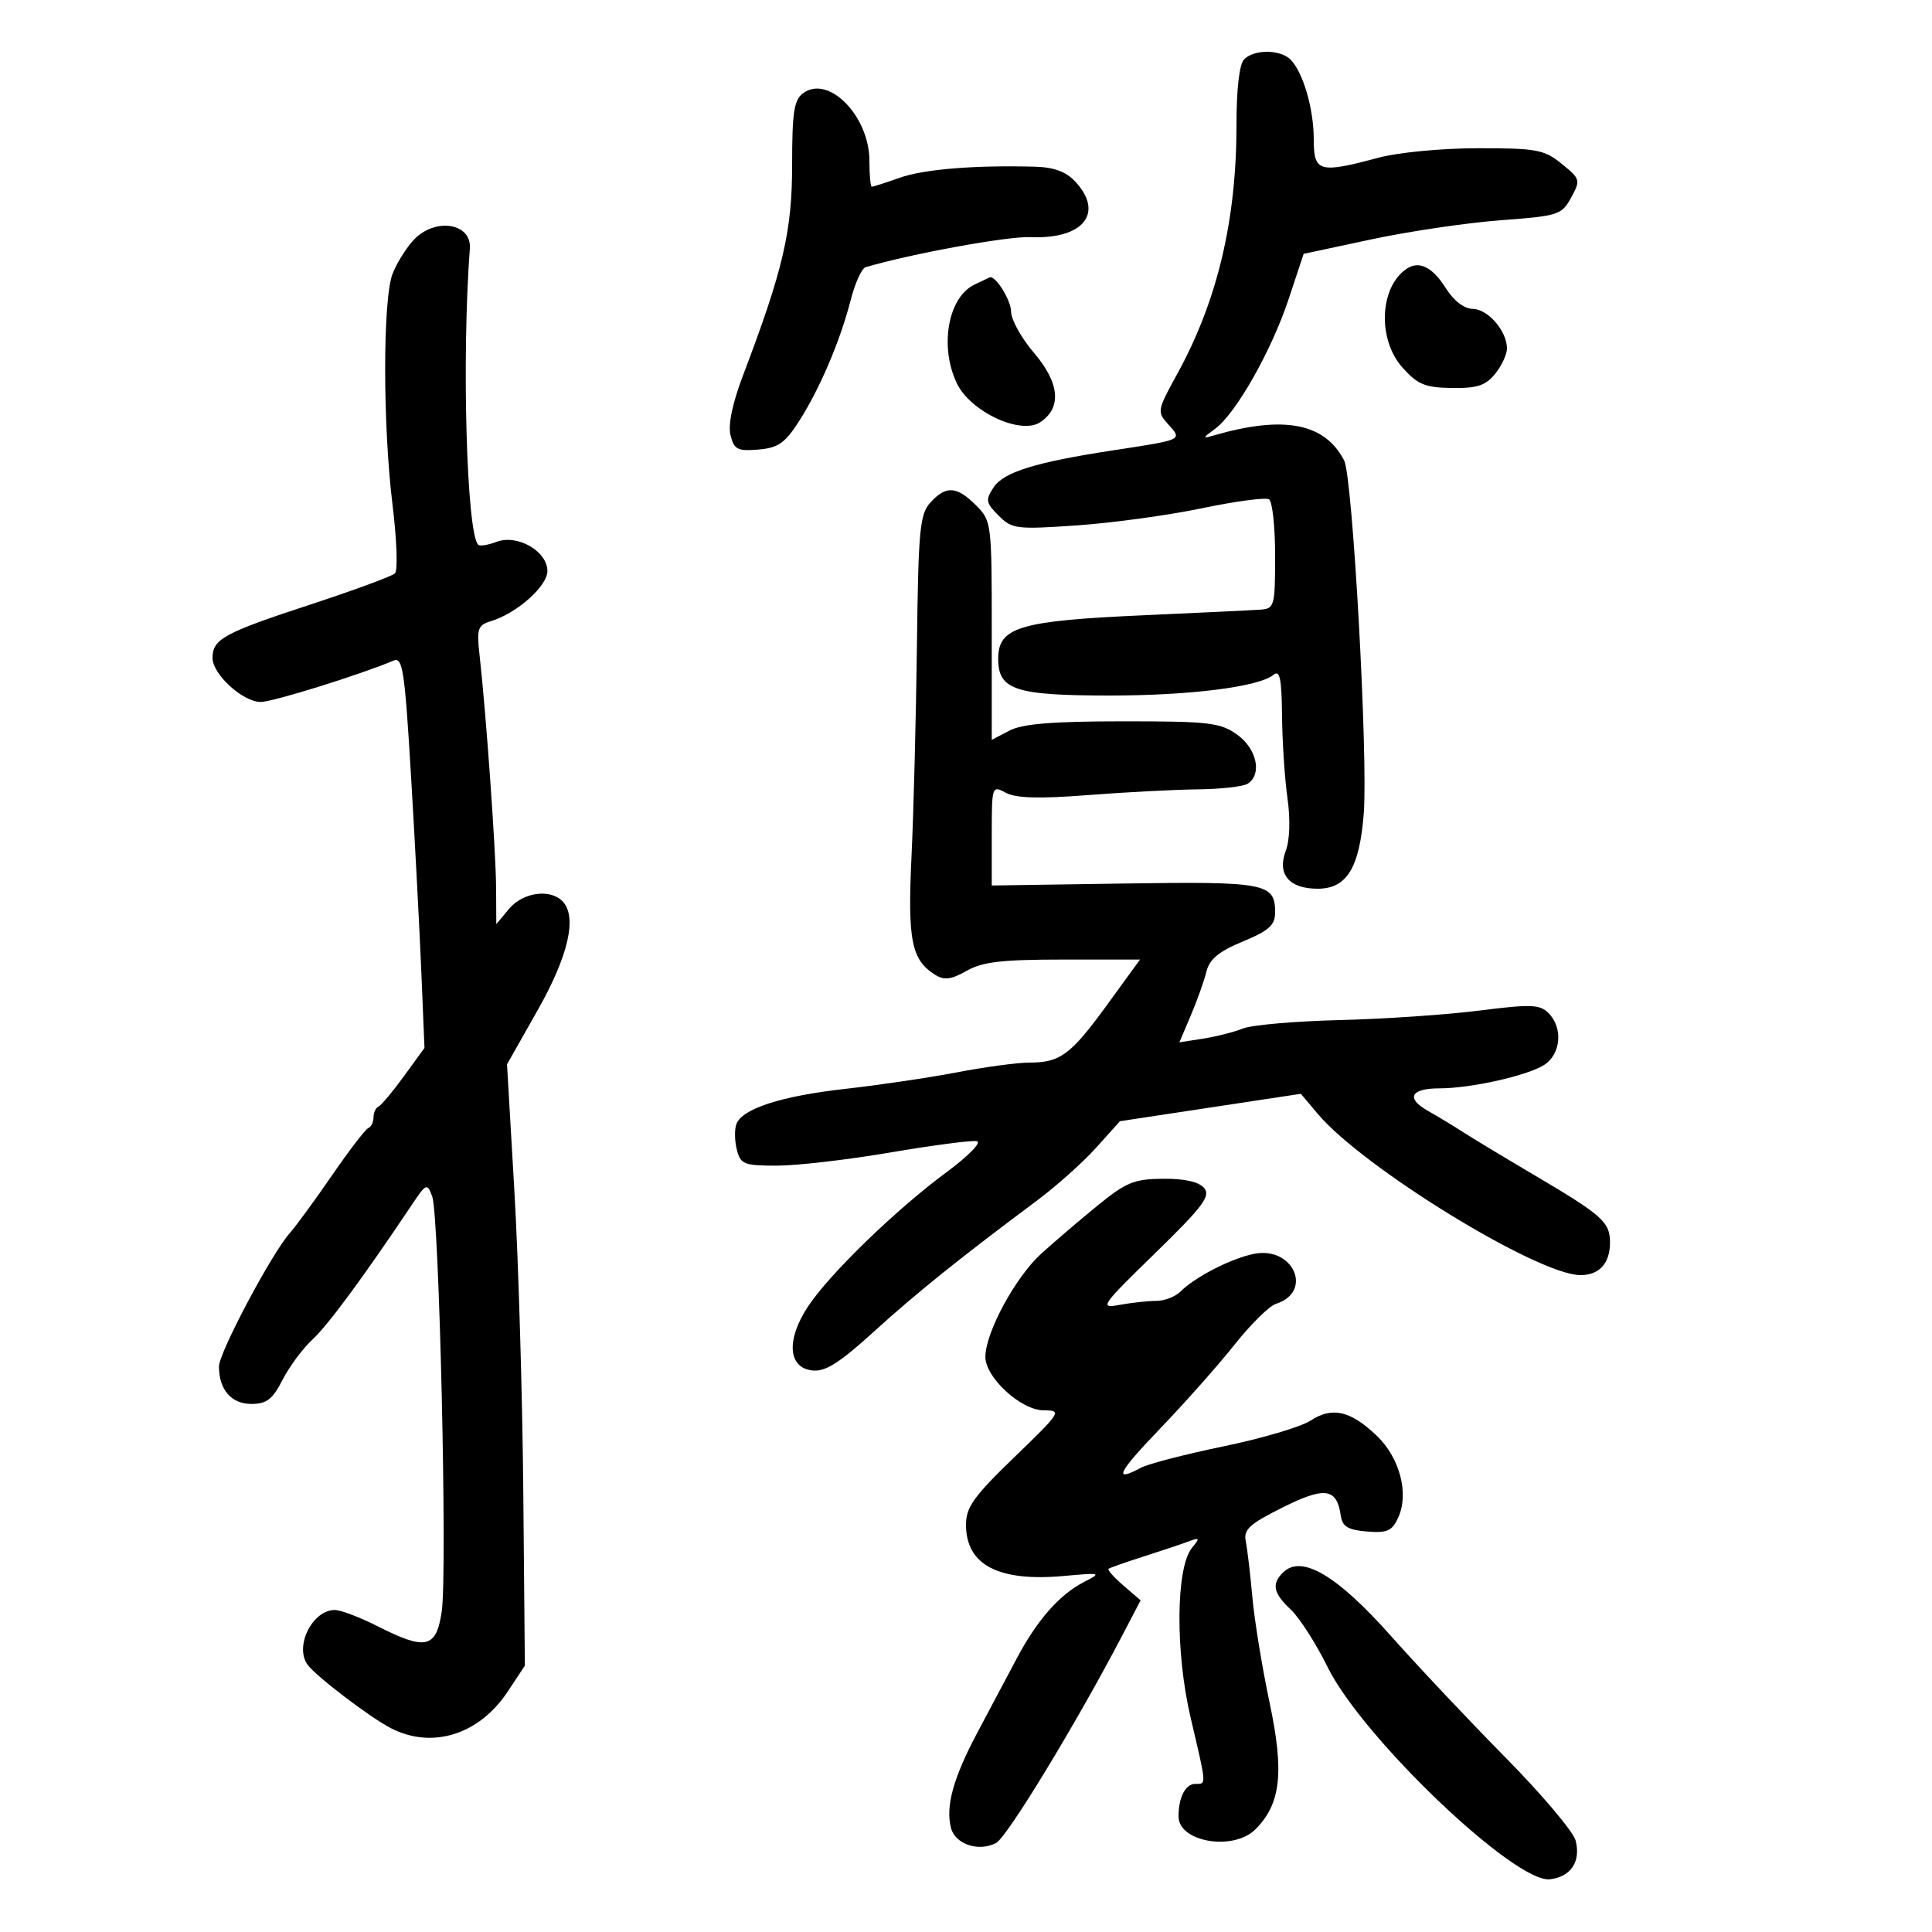 <svg xmlns="http://www.w3.org/2000/svg" width="300" height="300" viewBox="0 0 300 300" version="1.1">
	<path d="M 193.200 9.200 C 192.443 9.957, 192 13.745, 192 19.450 C 192 34.233, 189.015 46.762, 182.800 58.066 C 179.672 63.757, 179.639 63.944, 181.434 65.927 C 183.604 68.325, 183.723 68.269, 172.909 69.919 C 160.807 71.765, 155.856 73.296, 154.288 75.677 C 152.994 77.640, 153.070 78.070, 155.060 80.060 C 157.146 82.146, 157.816 82.230, 167.223 81.582 C 172.699 81.205, 181.436 80.007, 186.640 78.920 C 191.844 77.834, 196.529 77.209, 197.051 77.531 C 197.573 77.854, 198 81.804, 198 86.309 C 198 94.088, 197.887 94.508, 195.750 94.663 C 194.512 94.752, 186.300 95.147, 177.500 95.541 C 158.288 96.400, 155 97.386, 155 102.288 C 155 107.134, 157.632 108, 172.363 108 C 184.831 108, 195.486 106.651, 197.750 104.785 C 198.729 103.978, 199.016 105.353, 199.073 111.128 C 199.113 115.182, 199.493 120.945, 199.917 123.933 C 200.384 127.222, 200.281 130.445, 199.655 132.103 C 198.279 135.749, 200.166 138, 204.599 138 C 209.114 138, 211.085 134.809, 211.759 126.408 C 212.459 117.695, 210.042 74.055, 208.719 71.500 C 205.707 65.686, 199.366 64.465, 188.500 67.607 C 186.663 68.138, 186.678 68.055, 188.684 66.582 C 191.911 64.214, 197.428 54.481, 200.092 46.459 L 202.430 39.418 212.965 37.166 C 218.759 35.928, 227.759 34.596, 232.964 34.207 C 241.999 33.532, 242.499 33.372, 243.964 30.685 C 245.448 27.965, 245.398 27.786, 242.500 25.439 C 239.769 23.227, 238.605 23.011, 229.500 23.017 C 223.856 23.021, 217.104 23.667, 214 24.500 C 204.836 26.960, 204 26.721, 204 21.649 C 204 16.892, 202.346 11.214, 200.389 9.250 C 198.806 7.662, 194.766 7.634, 193.200 9.200 M 124.732 14.454 C 123.291 15.507, 123 17.386, 123 25.622 C 123 35.918, 121.602 41.907, 115.378 58.283 C 113.730 62.620, 113.028 65.977, 113.434 67.591 C 113.988 69.800, 114.529 70.078, 117.753 69.808 C 120.805 69.553, 121.882 68.812, 124.016 65.500 C 127.244 60.491, 130.466 52.958, 132.075 46.659 C 132.755 43.996, 133.803 41.672, 134.405 41.493 C 141.406 39.415, 156.471 36.664, 160 36.820 C 168.210 37.183, 171.519 33.081, 166.961 28.189 C 165.537 26.660, 163.652 25.965, 160.711 25.885 C 151.353 25.629, 143.480 26.272, 139.719 27.599 C 137.535 28.370, 135.580 29, 135.374 29 C 135.168 29, 135 27.184, 135 24.965 C 135 18.046, 128.674 11.571, 124.732 14.454 M 64.241 37.250 C 63.082 38.487, 61.607 40.850, 60.963 42.500 C 59.428 46.437, 59.421 65.919, 60.950 78.369 C 61.617 83.796, 61.789 88.597, 61.331 89.036 C 60.874 89.476, 54.934 91.662, 48.131 93.894 C 34.739 98.289, 33 99.240, 33 102.170 C 33 104.706, 37.707 109, 40.486 109 C 42.349 109, 55.957 104.762, 61.109 102.577 C 62.533 101.973, 62.846 104.054, 63.836 120.697 C 64.451 131.039, 65.170 144.726, 65.433 151.113 L 65.912 162.726 62.722 167.113 C 60.967 169.526, 59.187 171.650, 58.766 171.833 C 58.345 172.017, 58 172.767, 58 173.500 C 58 174.233, 57.634 174.983, 57.187 175.167 C 56.740 175.350, 54.208 178.650, 51.561 182.500 C 48.914 186.350, 45.950 190.400, 44.976 191.500 C 42.151 194.688, 34 210.052, 34 212.187 C 34 215.775, 35.920 218, 39.015 218 C 41.409 218, 42.319 217.299, 43.882 214.250 C 44.940 212.188, 47.026 209.375, 48.518 208 C 50.910 205.795, 56.330 198.450, 63.899 187.155 C 66.199 183.722, 66.332 183.665, 67.111 185.771 C 68.210 188.743, 69.484 244.287, 68.590 250.250 C 67.733 255.962, 66.124 256.323, 58.581 252.496 C 55.875 251.123, 52.907 250, 51.986 250 C 48.504 250, 45.688 255.672, 47.765 258.500 C 49.105 260.323, 57.448 266.678, 60.700 268.352 C 67.109 271.652, 74.410 269.362, 78.839 262.664 L 81.500 258.640 81.256 231.570 C 81.122 216.681, 80.499 195.673, 79.871 184.885 L 78.729 165.269 83.476 156.885 C 88.309 148.346, 89.679 142.279, 87.307 139.907 C 85.365 137.965, 81.161 138.584, 79.045 141.125 L 77.067 143.500 77.033 137.804 C 77 132.150, 75.482 110.788, 74.476 101.825 C 74.003 97.609, 74.174 97.082, 76.226 96.459 C 80.262 95.232, 85 91.024, 85 88.665 C 85 85.591, 80.334 82.915, 77.105 84.137 C 75.787 84.635, 74.507 84.840, 74.258 84.592 C 72.449 82.782, 71.679 55.590, 72.957 38.590 C 73.256 34.613, 67.535 33.733, 64.241 37.250 M 218.400 41.751 C 214.203 44.607, 213.872 52.706, 217.772 57.071 C 220.130 59.710, 221.276 60.185, 225.433 60.248 C 229.363 60.307, 230.682 59.876, 232.161 58.050 C 233.172 56.801, 234 55.028, 234 54.112 C 234 51.411, 231.060 48.003, 228.693 47.961 C 227.337 47.938, 225.731 46.701, 224.487 44.723 C 222.423 41.442, 220.345 40.428, 218.400 41.751 M 151.303 44.197 C 147.213 46.173, 145.853 53.781, 148.567 59.500 C 150.656 63.902, 158.452 67.566, 161.500 65.578 C 164.898 63.362, 164.561 59.473, 160.568 54.808 C 158.605 52.516, 157 49.628, 157 48.391 C 157 46.629, 154.568 42.731, 153.679 43.068 C 153.580 43.105, 152.511 43.613, 151.303 44.197 M 144.468 78.036 C 142.825 79.850, 142.599 82.262, 142.378 100.286 C 142.243 111.403, 141.864 126.125, 141.538 133 C 140.917 146.085, 141.523 149.077, 145.269 151.402 C 146.627 152.245, 147.751 152.093, 150.100 150.750 C 152.546 149.352, 155.563 149, 165.092 149 L 177.022 149 171.922 156.013 C 166.254 163.805, 164.645 165, 159.816 165 C 157.992 165, 152.942 165.681, 148.594 166.513 C 144.246 167.345, 136.478 168.495, 131.332 169.069 C 121.354 170.182, 115.267 172.141, 114.349 174.534 C 114.038 175.343, 114.066 177.128, 114.411 178.502 C 114.987 180.795, 115.499 181, 120.658 181 C 123.749 181, 131.677 180.079, 138.276 178.953 C 144.874 177.827, 150.907 177.040, 151.681 177.203 C 152.466 177.369, 150.396 179.491, 147.001 182 C 139.117 187.827, 128.820 197.804, 125.481 202.849 C 122.067 208.008, 122.343 212.366, 126.113 212.803 C 128.139 213.038, 130.286 211.690, 135.664 206.803 C 142.306 200.769, 149.050 195.348, 161 186.441 C 164.025 184.186, 168.166 180.487, 170.202 178.220 L 173.904 174.100 187.952 171.972 L 201.999 169.845 204.612 172.951 C 211.658 181.324, 238.826 198, 245.422 198 C 248.338 198, 250 196.169, 250 192.955 C 250 189.751, 248.841 188.720, 238.162 182.419 C 233.576 179.714, 228.626 176.726, 227.162 175.780 C 225.698 174.835, 223.248 173.353, 221.717 172.488 C 218.256 170.531, 219.043 169, 223.510 169 C 228.355 169, 237.112 167.047, 239.750 165.378 C 242.389 163.708, 242.744 159.602, 240.449 157.307 C 239.098 155.955, 237.718 155.906, 229.699 156.924 C 224.640 157.566, 214.875 158.230, 208 158.399 C 201.125 158.567, 194.375 159.155, 193 159.706 C 191.625 160.256, 188.843 160.964, 186.817 161.279 L 183.134 161.852 184.909 157.676 C 185.886 155.379, 186.973 152.326, 187.326 150.890 C 187.805 148.942, 189.241 147.751, 192.984 146.195 C 197.060 144.502, 198 143.655, 198 141.678 C 198 137.137, 196.572 136.863, 174.577 137.192 L 153.998 137.500 153.999 129.715 C 154 122.009, 154.022 121.942, 156.195 123.104 C 157.771 123.948, 161.367 124.048, 168.945 123.460 C 174.750 123.009, 182.425 122.609, 186 122.570 C 189.575 122.532, 193.063 122.136, 193.750 121.691 C 196.018 120.223, 195.155 116.246, 192.096 114.068 C 189.472 112.200, 187.757 112.001, 174.346 112.006 C 163.405 112.011, 158.777 112.390, 156.750 113.447 L 154 114.881 154 97.895 C 154 81.194, 153.959 80.868, 151.545 78.455 C 148.558 75.467, 146.882 75.368, 144.468 78.036 M 170.535 187.113 C 167.805 189.336, 163.833 192.725, 161.708 194.645 C 157.705 198.261, 153.027 206.882, 153.010 210.673 C 152.995 213.912, 158.549 219, 162.098 219 C 164.937 219, 164.773 219.260, 157.521 226.258 C 151.198 232.359, 150 234.032, 150 236.758 C 150 243.006, 155.028 245.638, 165.203 244.715 C 170.975 244.192, 171.108 244.230, 168.364 245.630 C 164.533 247.584, 161.055 251.531, 157.871 257.539 C 156.425 260.268, 153.686 265.425, 151.784 269 C 148.021 276.074, 146.796 280.504, 147.674 283.862 C 148.336 286.392, 152.011 287.600, 154.688 286.167 C 156.398 285.252, 167.166 267.536, 174.239 254 L 177.114 248.500 174.441 246.199 C 172.972 244.933, 171.934 243.766, 172.135 243.605 C 172.336 243.444, 174.775 242.587, 177.555 241.700 C 180.335 240.813, 183.485 239.758, 184.555 239.356 C 186.301 238.700, 186.355 238.804, 185.081 240.368 C 182.584 243.437, 182.484 256.513, 184.880 266.719 C 187.393 277.422, 187.363 277, 185.607 277 C 184.084 277, 183 279.099, 183 282.047 C 183 286.042, 191.523 287.477, 194.943 284.057 C 198.891 280.109, 199.437 275.226, 197.141 264.386 C 195.989 258.949, 194.785 251.575, 194.465 248 C 194.145 244.425, 193.685 240.523, 193.442 239.328 C 193.073 237.510, 194.003 236.655, 199.153 234.082 C 205.716 230.802, 207.583 231.058, 208.190 235.323 C 208.436 237.047, 209.279 237.564, 212.244 237.810 C 215.413 238.072, 216.162 237.738, 217.120 235.637 C 218.821 231.903, 217.361 226.362, 213.773 222.933 C 209.705 219.046, 206.852 218.396, 203.499 220.592 C 202.021 221.561, 195.953 223.357, 190.015 224.583 C 184.078 225.809, 178.300 227.304, 177.176 227.906 C 172.768 230.265, 173.537 228.709, 180.219 221.750 C 184.047 217.762, 189.221 211.925, 191.716 208.777 C 194.211 205.630, 197.096 202.787, 198.127 202.460 C 203.966 200.607, 200.857 193.486, 194.737 194.695 C 191.200 195.394, 185.588 198.269, 183.305 200.553 C 182.508 201.349, 180.821 202, 179.554 202 C 178.287 202, 175.731 202.278, 173.875 202.617 C 170.658 203.206, 170.916 202.830, 179.359 194.602 C 186.765 187.385, 188.017 185.725, 186.987 184.484 C 186.182 183.515, 183.977 183.012, 180.628 183.036 C 176.148 183.067, 174.872 183.582, 170.535 187.113 M 199.200 244.200 C 197.419 245.981, 197.724 247.392, 200.445 249.948 C 201.789 251.211, 204.359 255.227, 206.156 258.872 C 211.558 269.831, 235.275 292.461, 240.681 291.813 C 243.933 291.424, 245.489 289.083, 244.668 285.814 C 244.324 284.441, 239.420 278.633, 233.771 272.907 C 228.122 267.181, 220.155 258.727, 216.066 254.120 C 207.584 244.564, 202.076 241.324, 199.200 244.200" stroke="none" fill="black" fill-rule="evenodd"/>
</svg>